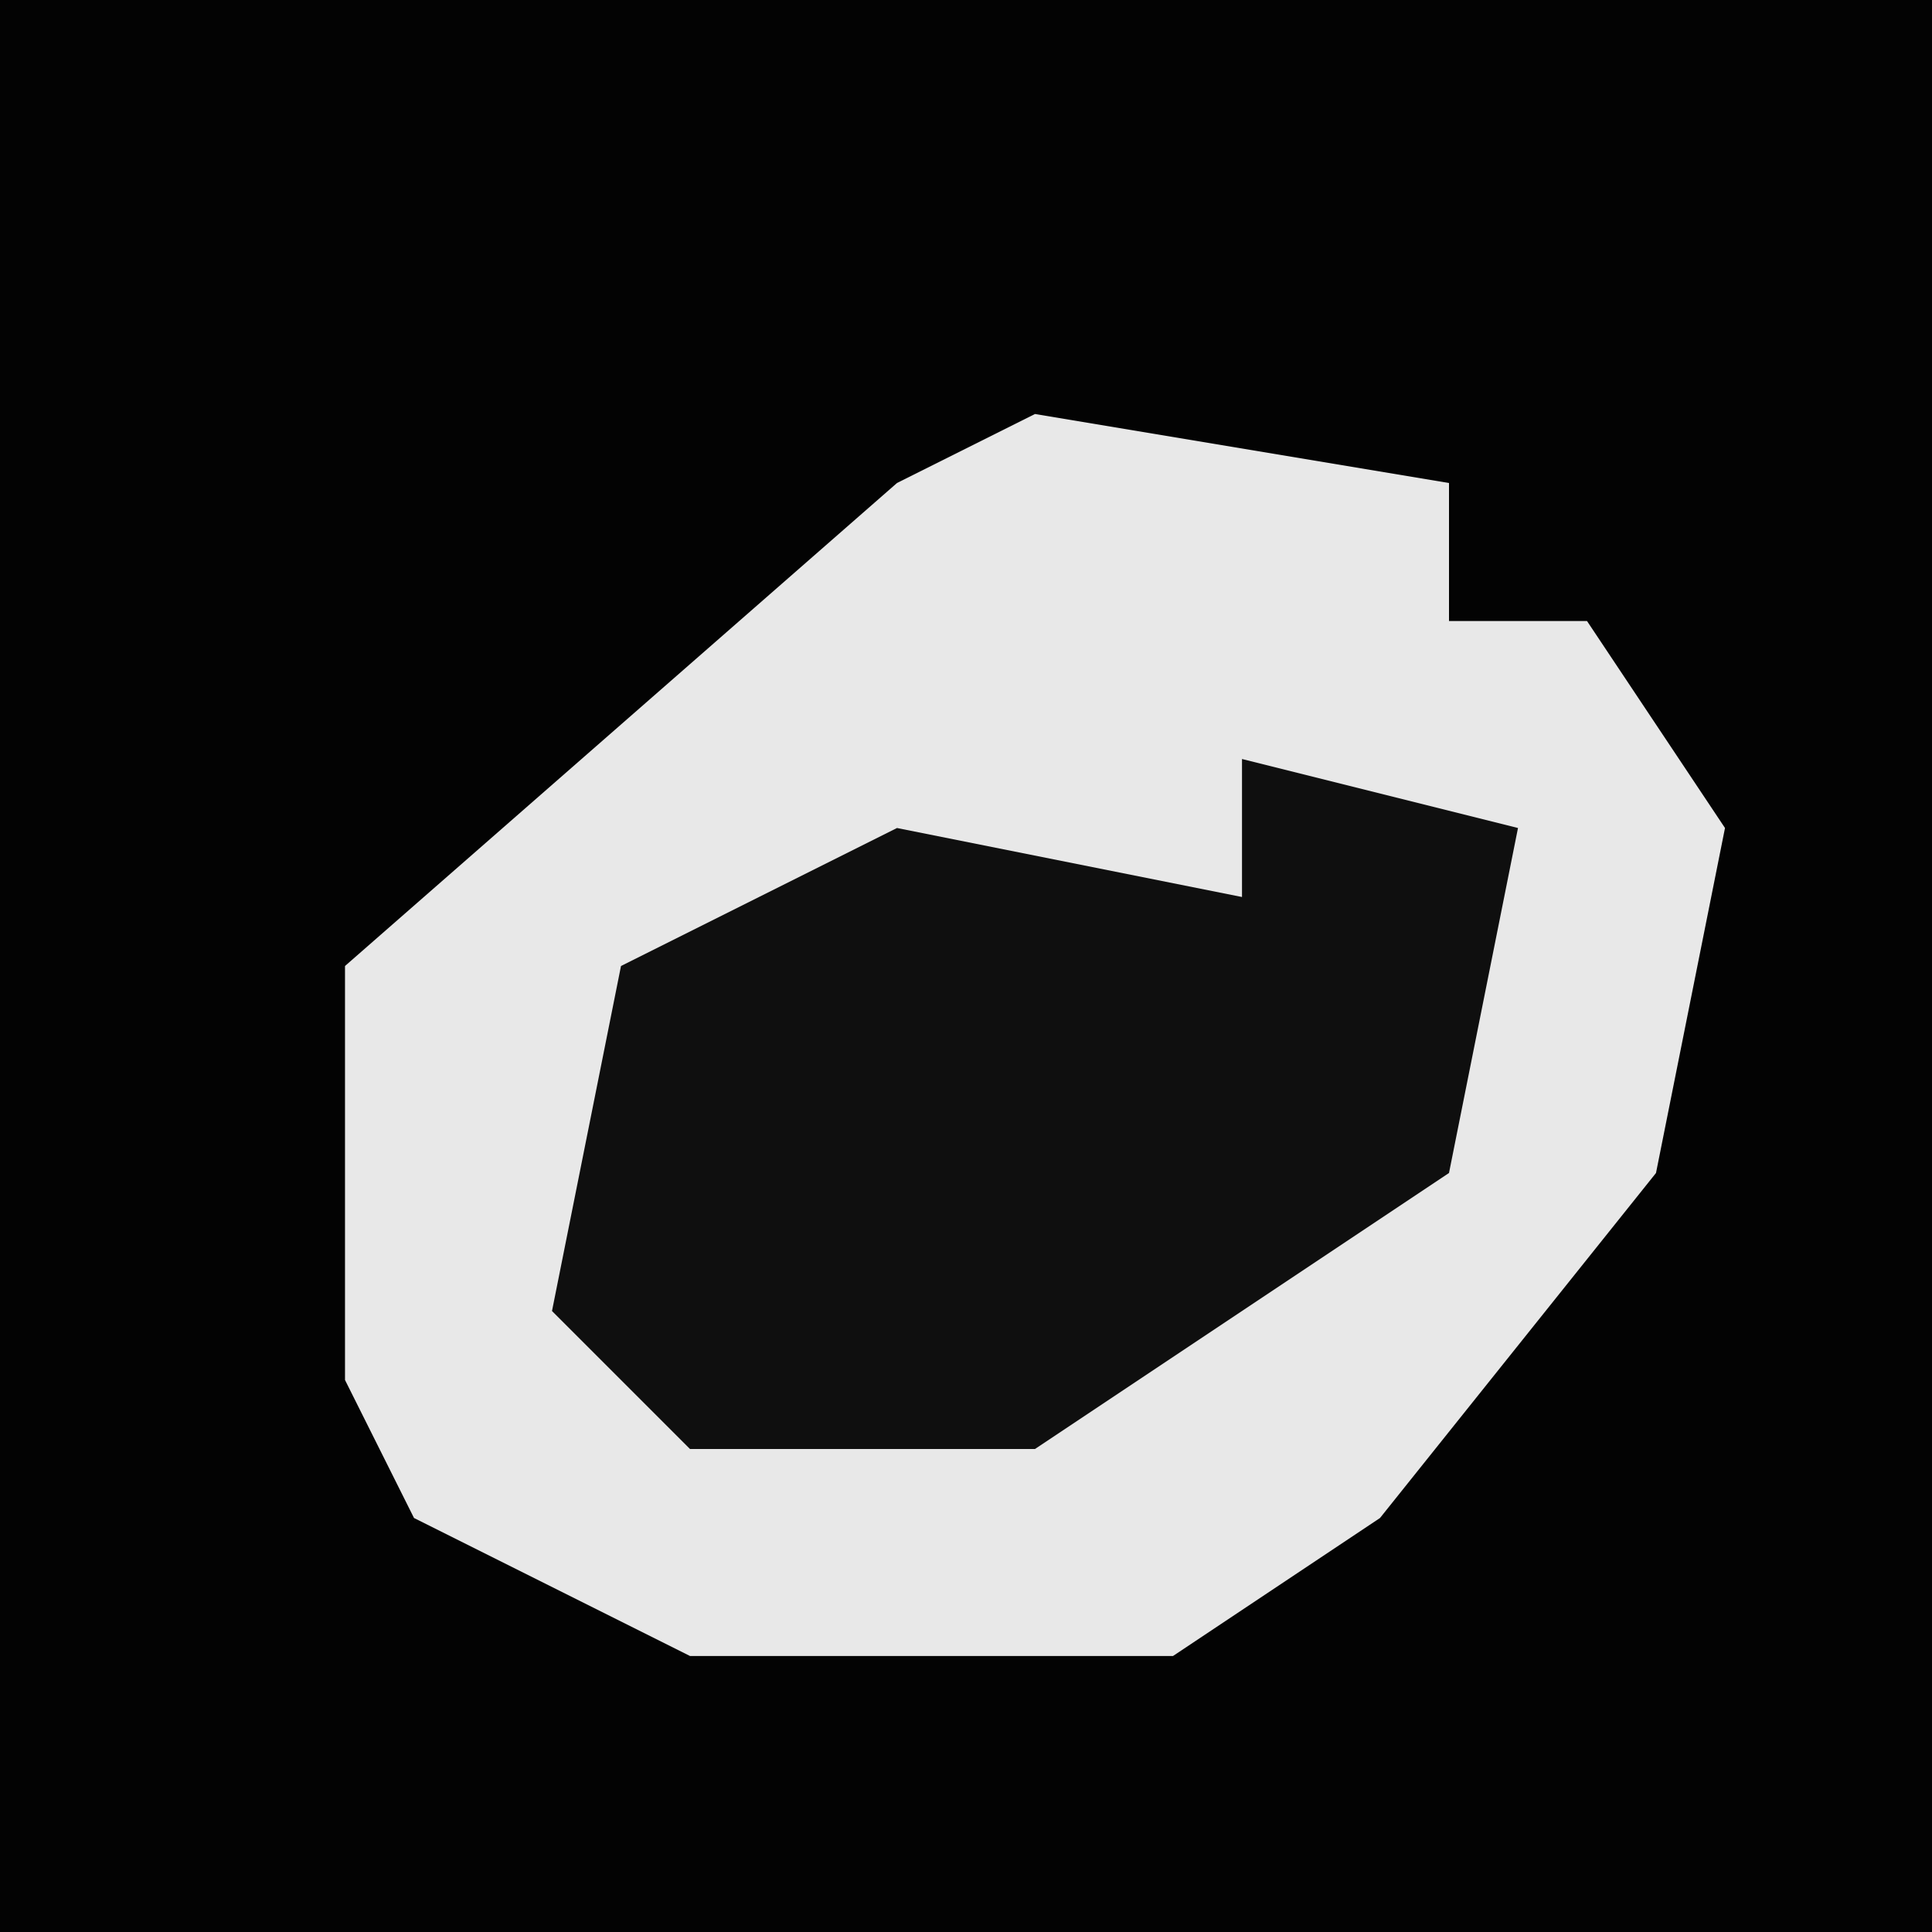 <?xml version="1.0" encoding="UTF-8"?>
<svg version="1.1" xmlns="http://www.w3.org/2000/svg" width="28" height="28">
<path d="M0,0 L28,0 L28,28 L0,28 Z " fill="#030303" transform="translate(0,0)"/>
<path d="M0,0 L6,1 L6,3 L8,3 L10,6 L9,11 L5,16 L2,18 L-5,18 L-9,16 L-10,14 L-10,8 L-2,1 Z " fill="#E8E8E8" transform="translate(15,6)"/>
<path d="M0,0 L4,1 L3,6 L-3,10 L-8,10 L-10,8 L-9,3 L-5,1 L0,2 Z " fill="#0F0F0F" transform="translate(18,11)"/>
</svg>
